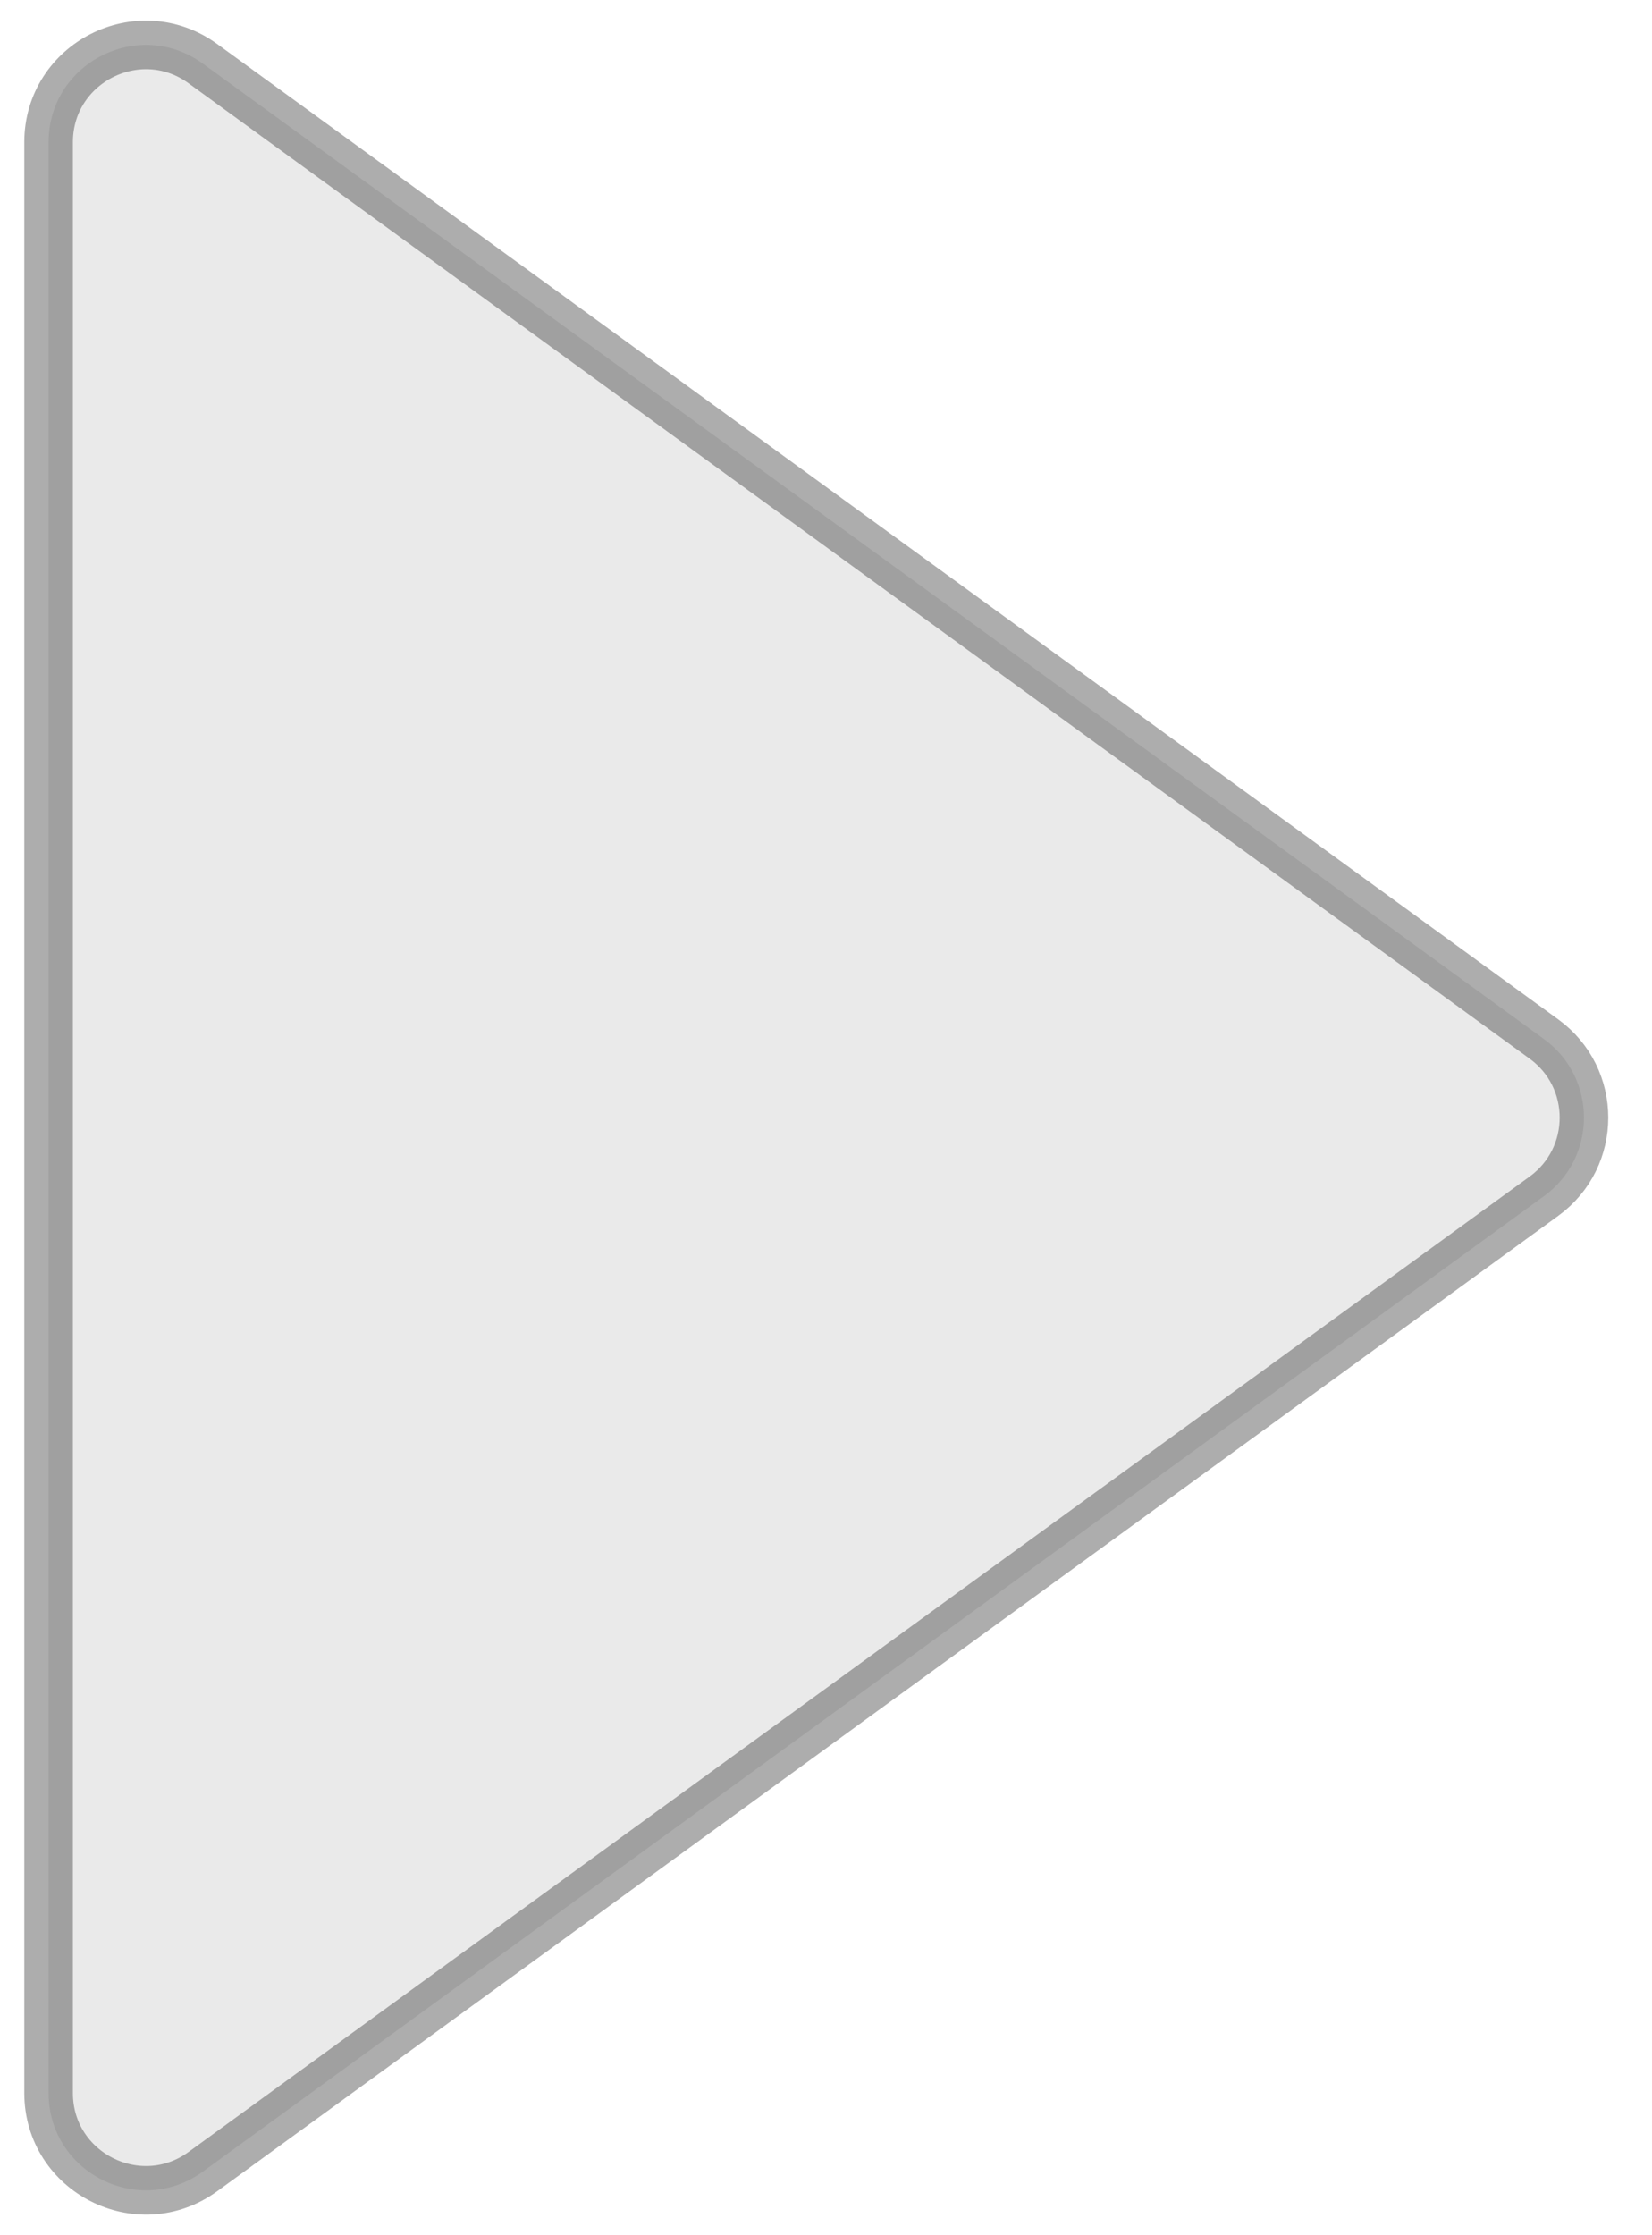 <svg width="34" height="46" viewBox="0 0 34 46" fill="none" xmlns="http://www.w3.org/2000/svg">
<path d="M4.176 44.69C2.854 45.651 1 44.707 1 43.072V2.928C1 1.293 2.854 0.349 4.176 1.31L31.776 21.383C32.874 22.181 32.874 23.819 31.776 24.617L4.176 44.69Z" fill="#EAEAEA" stroke="#333333" stroke-opacity="0.4" stroke-linejoin="round"/>
</svg>

